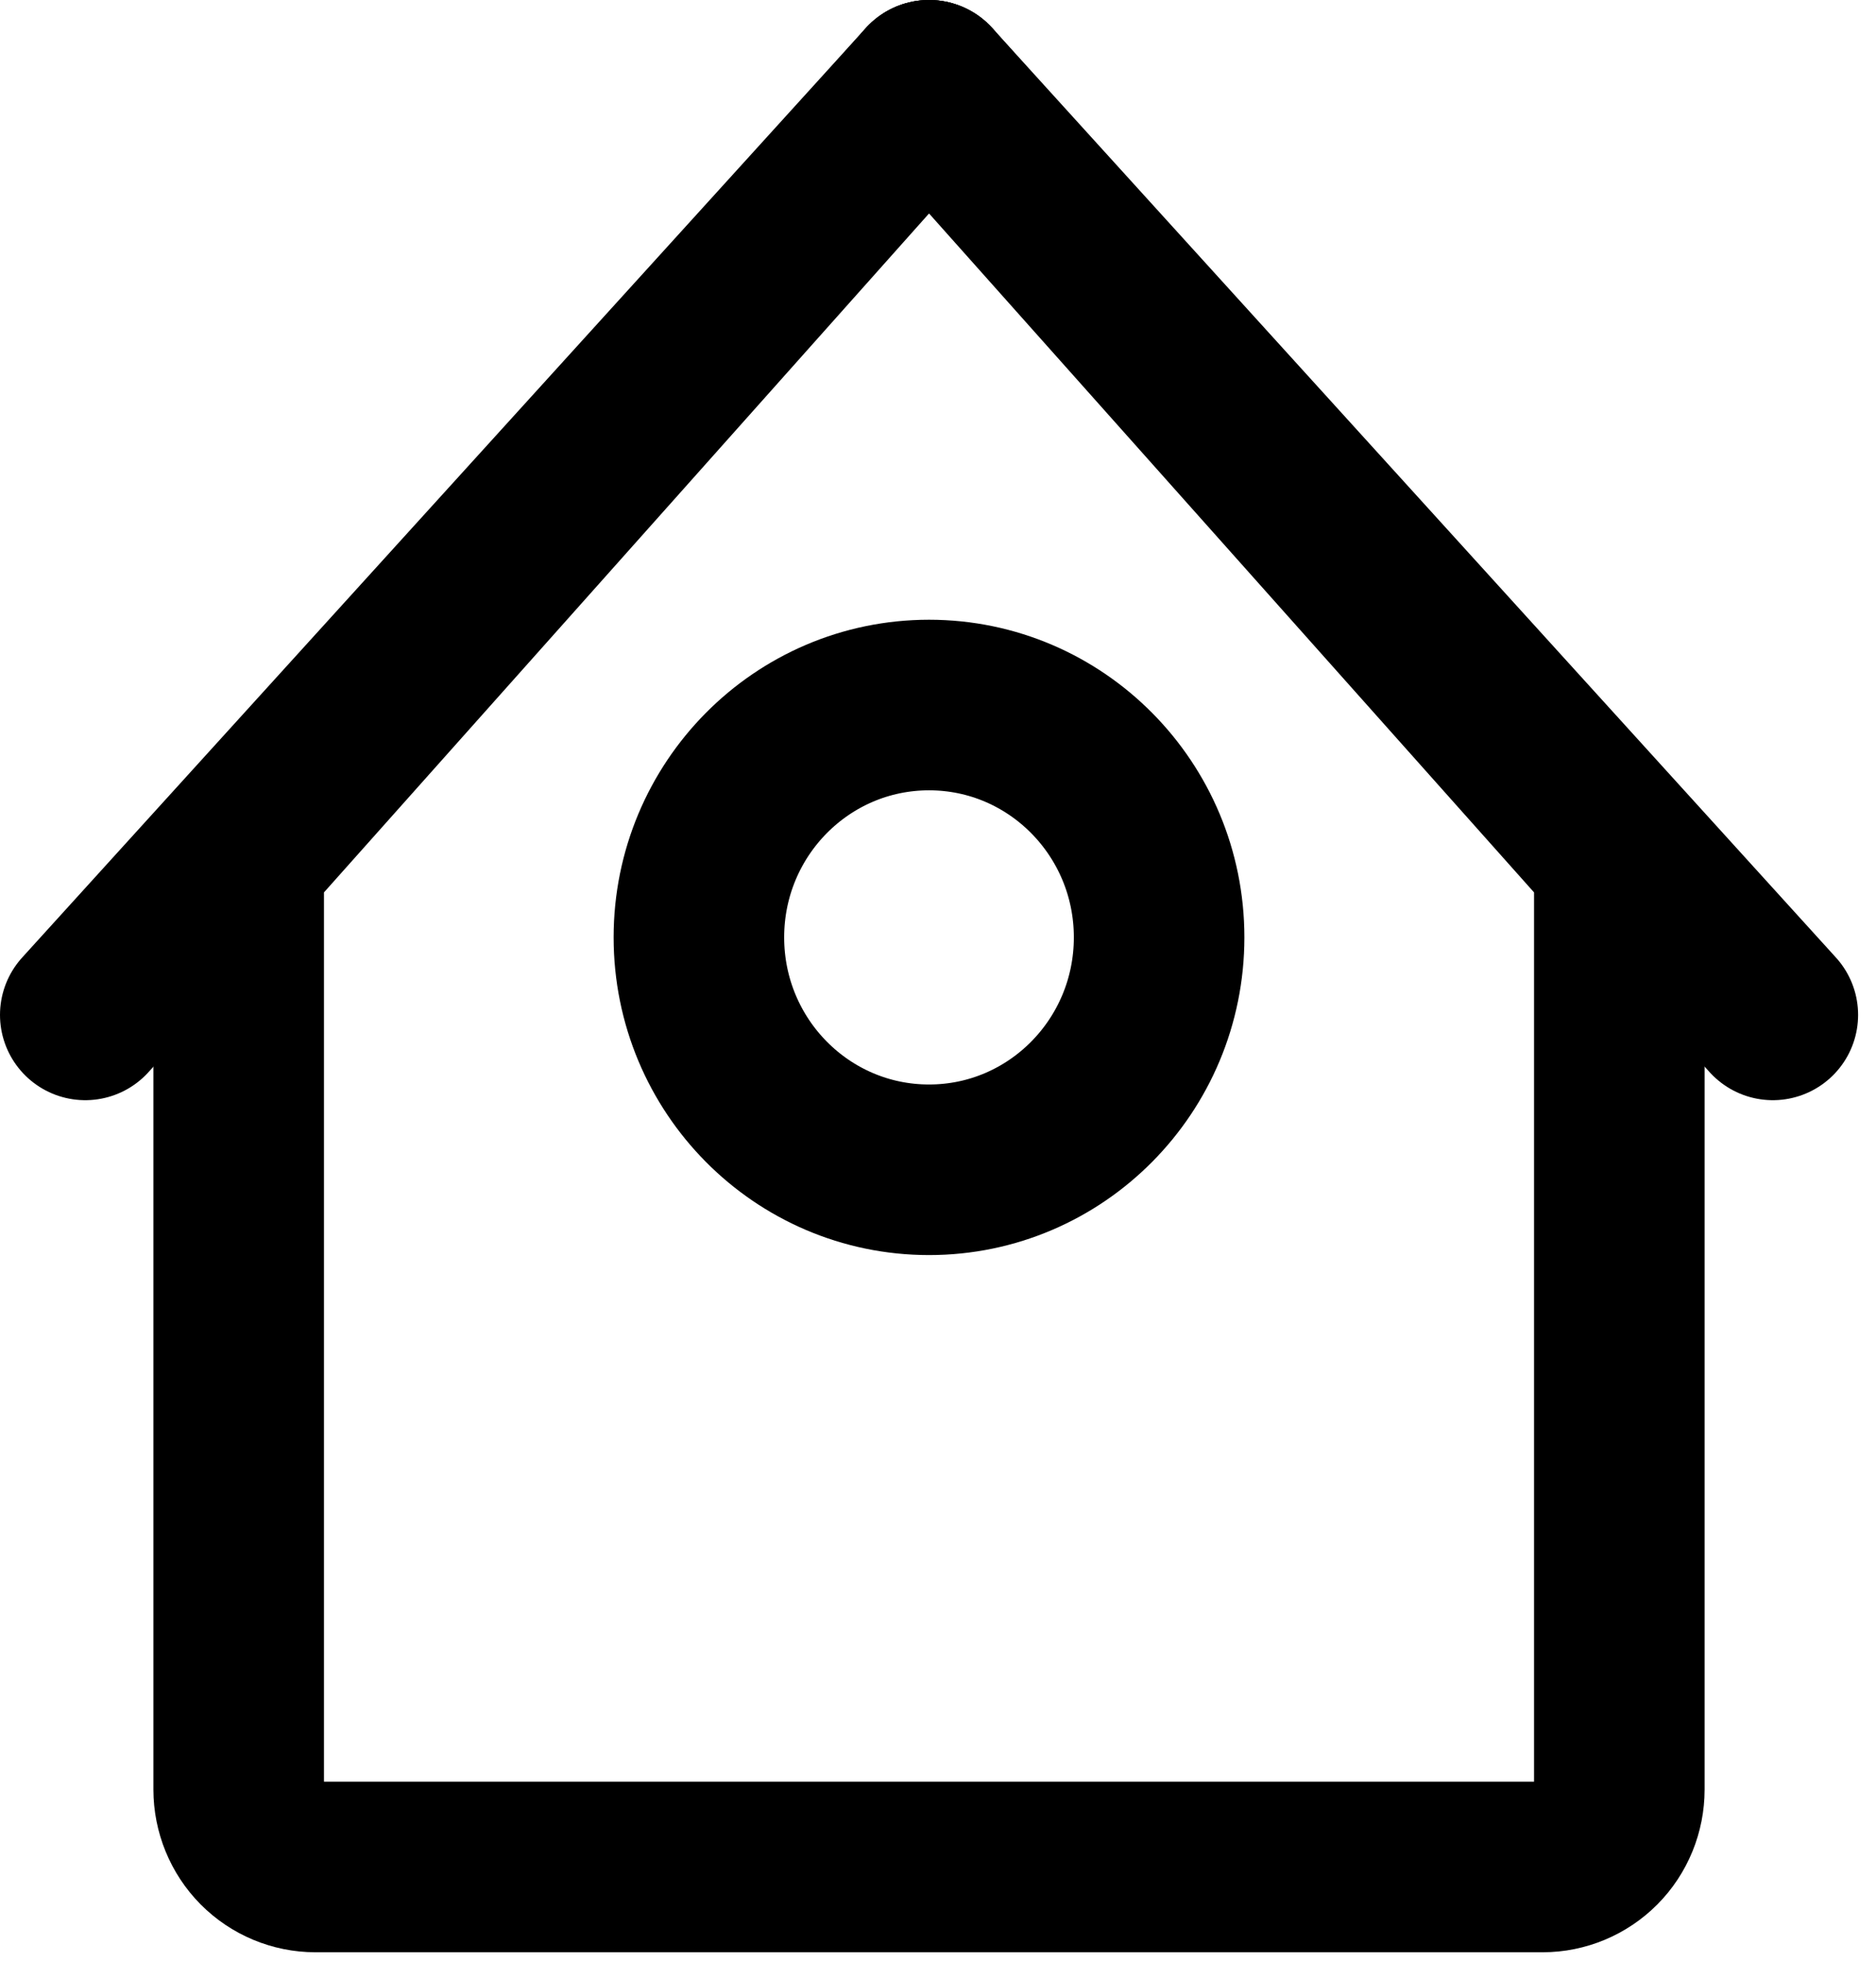 <svg width="22" height="23" viewBox="0 0 22 23" fill="none" xmlns="http://www.w3.org/2000/svg">
<path d="M10.895 1L2.799 10.082V20.981C2.799 21.221 2.894 21.453 3.062 21.623C3.231 21.793 3.46 21.889 3.699 21.889H18.091C18.329 21.889 18.558 21.793 18.727 21.623C18.896 21.453 18.99 21.221 18.99 20.981V10.082L10.895 1Z" stroke="currentColor" stroke-width="2" stroke-linecap="round" stroke-linejoin="round"/>
<path d="M10.895 1L1 11.899" stroke="currentColor" stroke-width="2" stroke-linecap="round" stroke-linejoin="round"/>
<path d="M10.895 1L20.79 11.899" stroke="currentColor" stroke-width="2" stroke-linecap="round" stroke-linejoin="round"/>
<path d="M10.895 13.715C12.385 13.715 13.593 12.495 13.593 10.99C13.593 9.486 12.385 8.266 10.895 8.266C9.404 8.266 8.196 9.486 8.196 10.99C8.196 12.495 9.404 13.715 10.895 13.715Z" stroke="currentColor" stroke-width="2" stroke-linecap="round" stroke-linejoin="round"/>
</svg>

